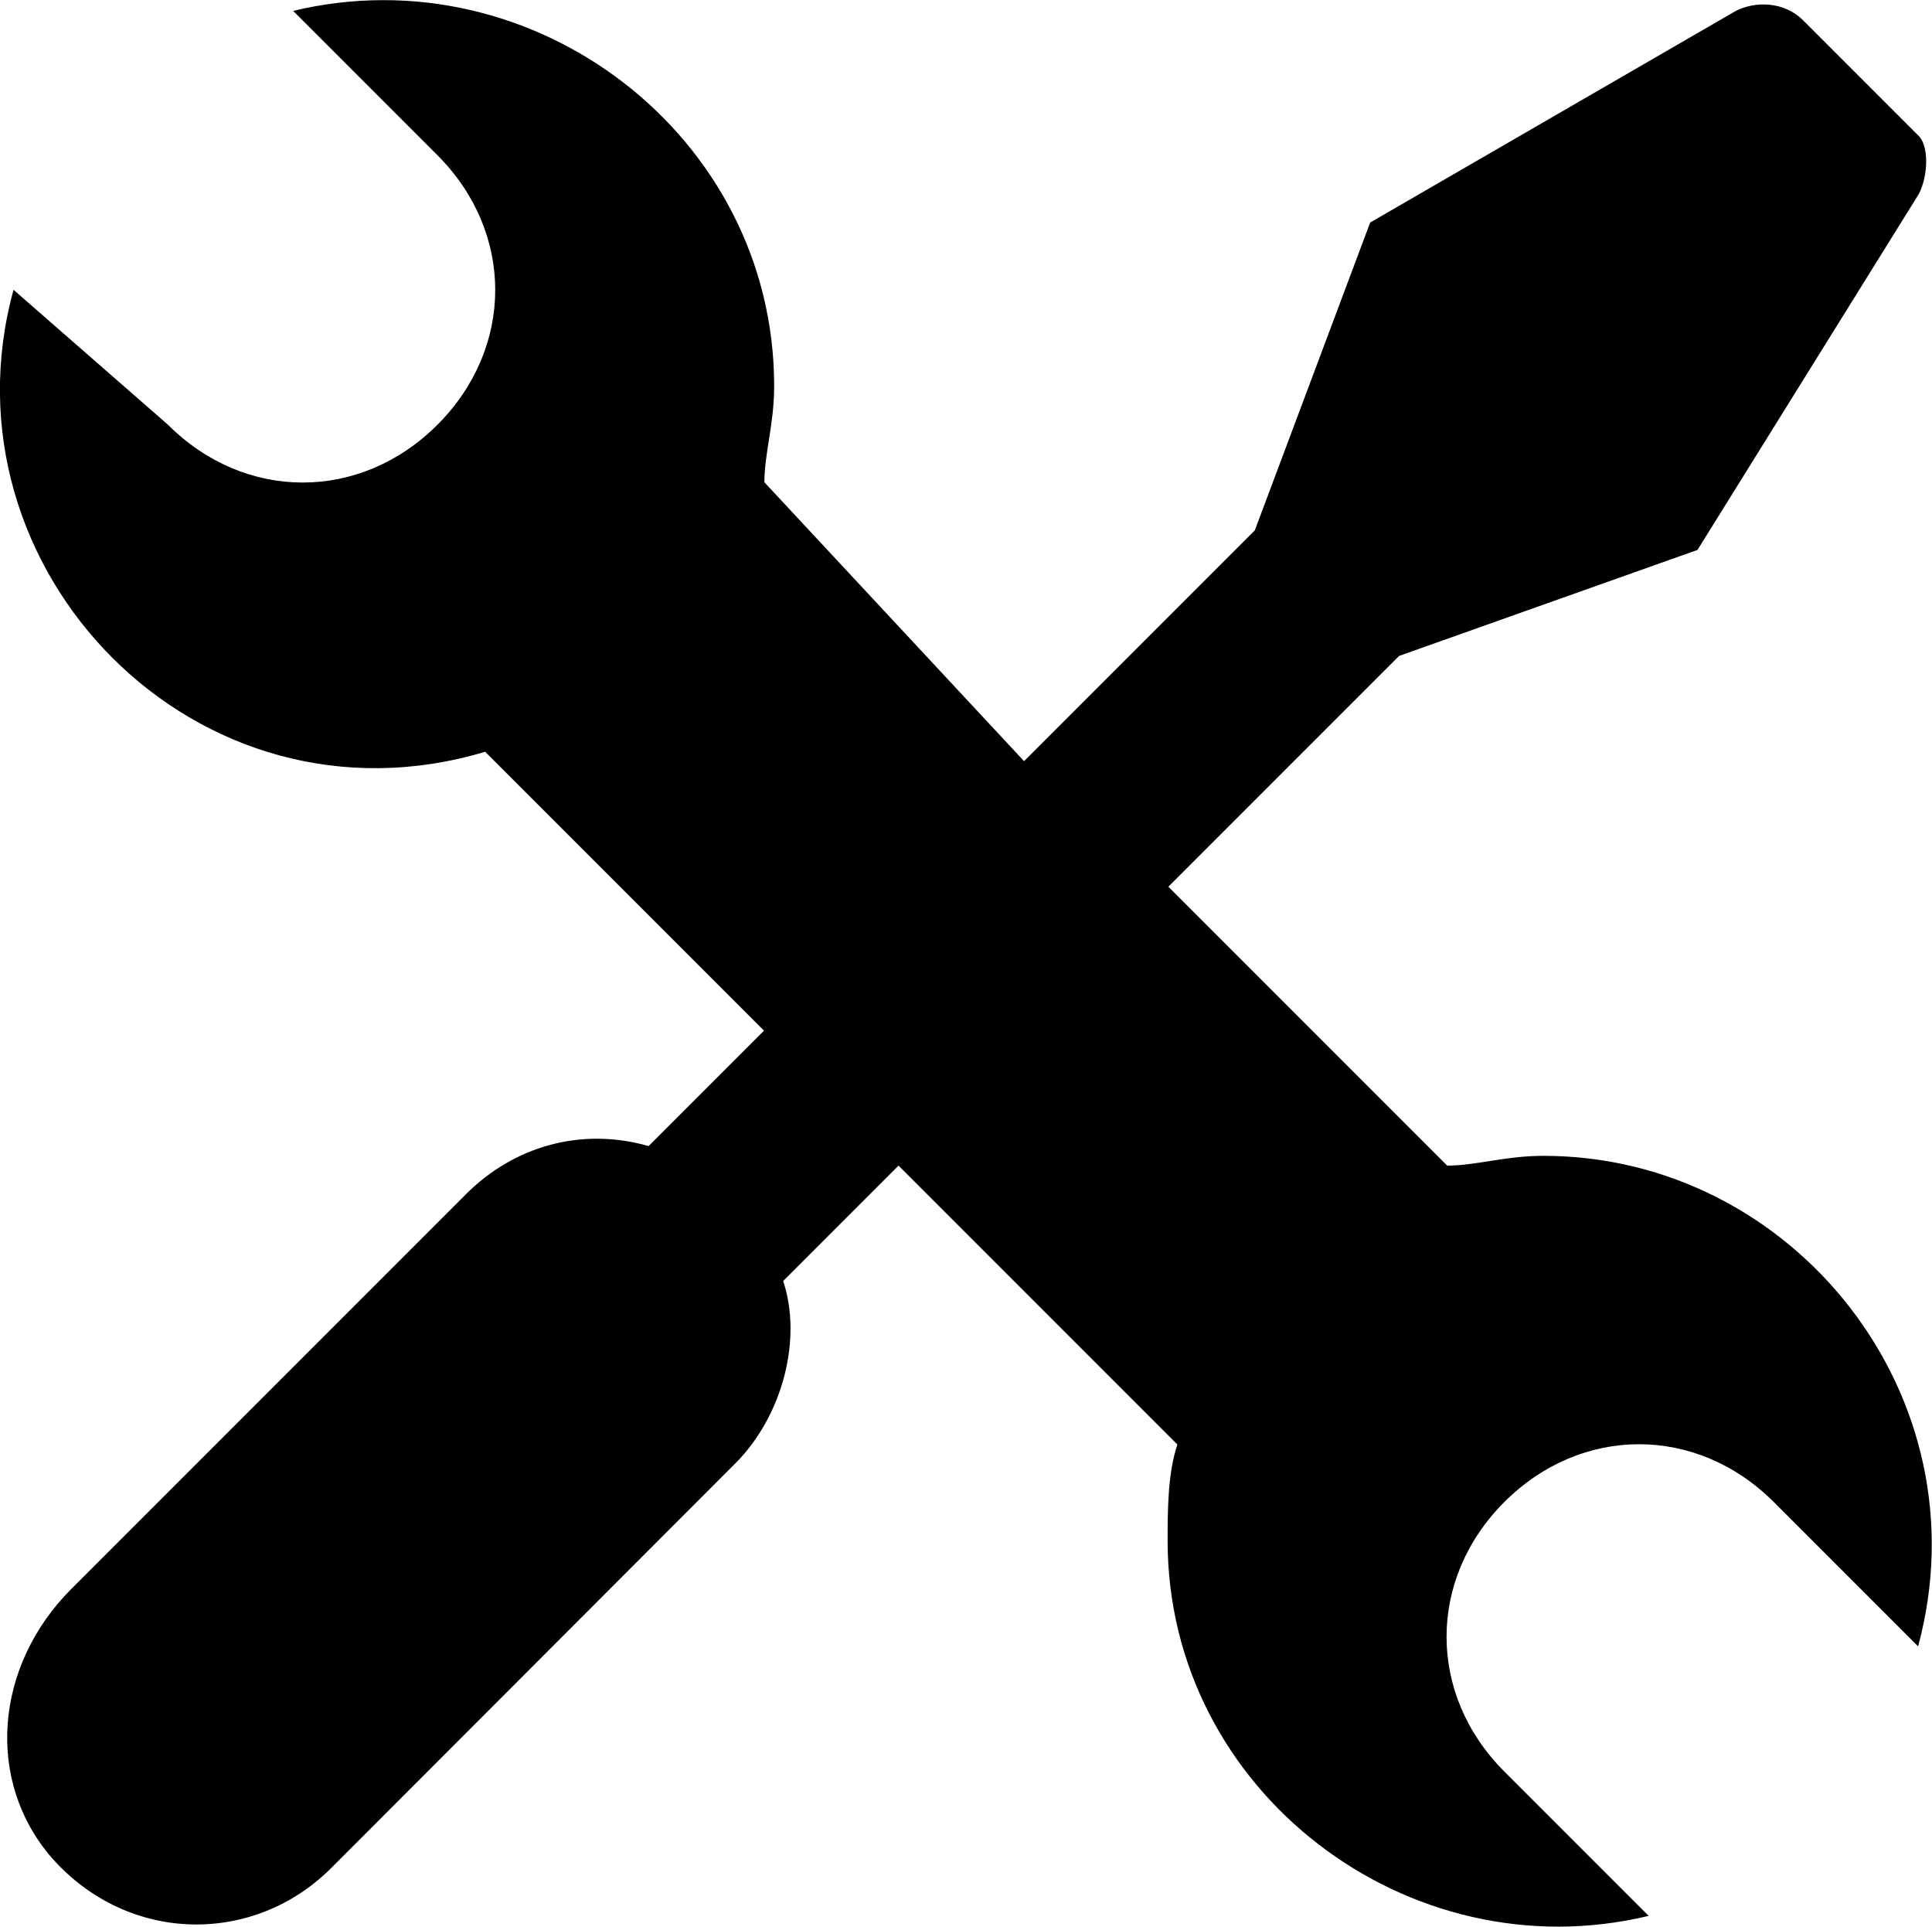 <svg xmlns="http://www.w3.org/2000/svg" viewBox="0 0 514.1 512.6"><title>settings</title><path d="M410.7 307.5c-10.2 0-17.9 2.6-25.6 2.6l-74.2-74.2 61.4-61.4 79.4-28.2 58.9-94.7c2.6-5.1 2.6-12.8 0-15.4L479.8 5.4C474.7.3 467 .3 461.9 2.9l-97.3 56.3-30.7 81.9-61.4 61.4-69.1-74.2c0-7.7 2.6-15.4 2.6-25.6 0-66.6-64-115.2-128-99.8l38.4 38.4c20.5 20.5 20.5 51.2 0 71.7s-51.2 20.5-71.7 0L3.6 77.1C-16.8 151.3 52.3 223 129.1 200l74.2 74.2-30.7 30.7c-17.9-5.1-35.8 0-48.6 12.8l-105 105c-20.5 20.5-23 51.2-5.1 71.7 20.5 23 53.8 23 74.2 2.6l107.5-107.6c12.8-12.8 17.9-33.3 12.8-48.6l30.7-30.7 74.2 74.2c-2.6 7.7-2.6 17.9-2.6 25.6 0 66.6 64 115.2 128 99.8l-38.4-38.4c-20.5-20.5-20.5-51.2 0-71.7s51.2-20.5 71.7 0l38.4 38.4c18-66.5-33.2-130.5-99.7-130.5z"/></svg>